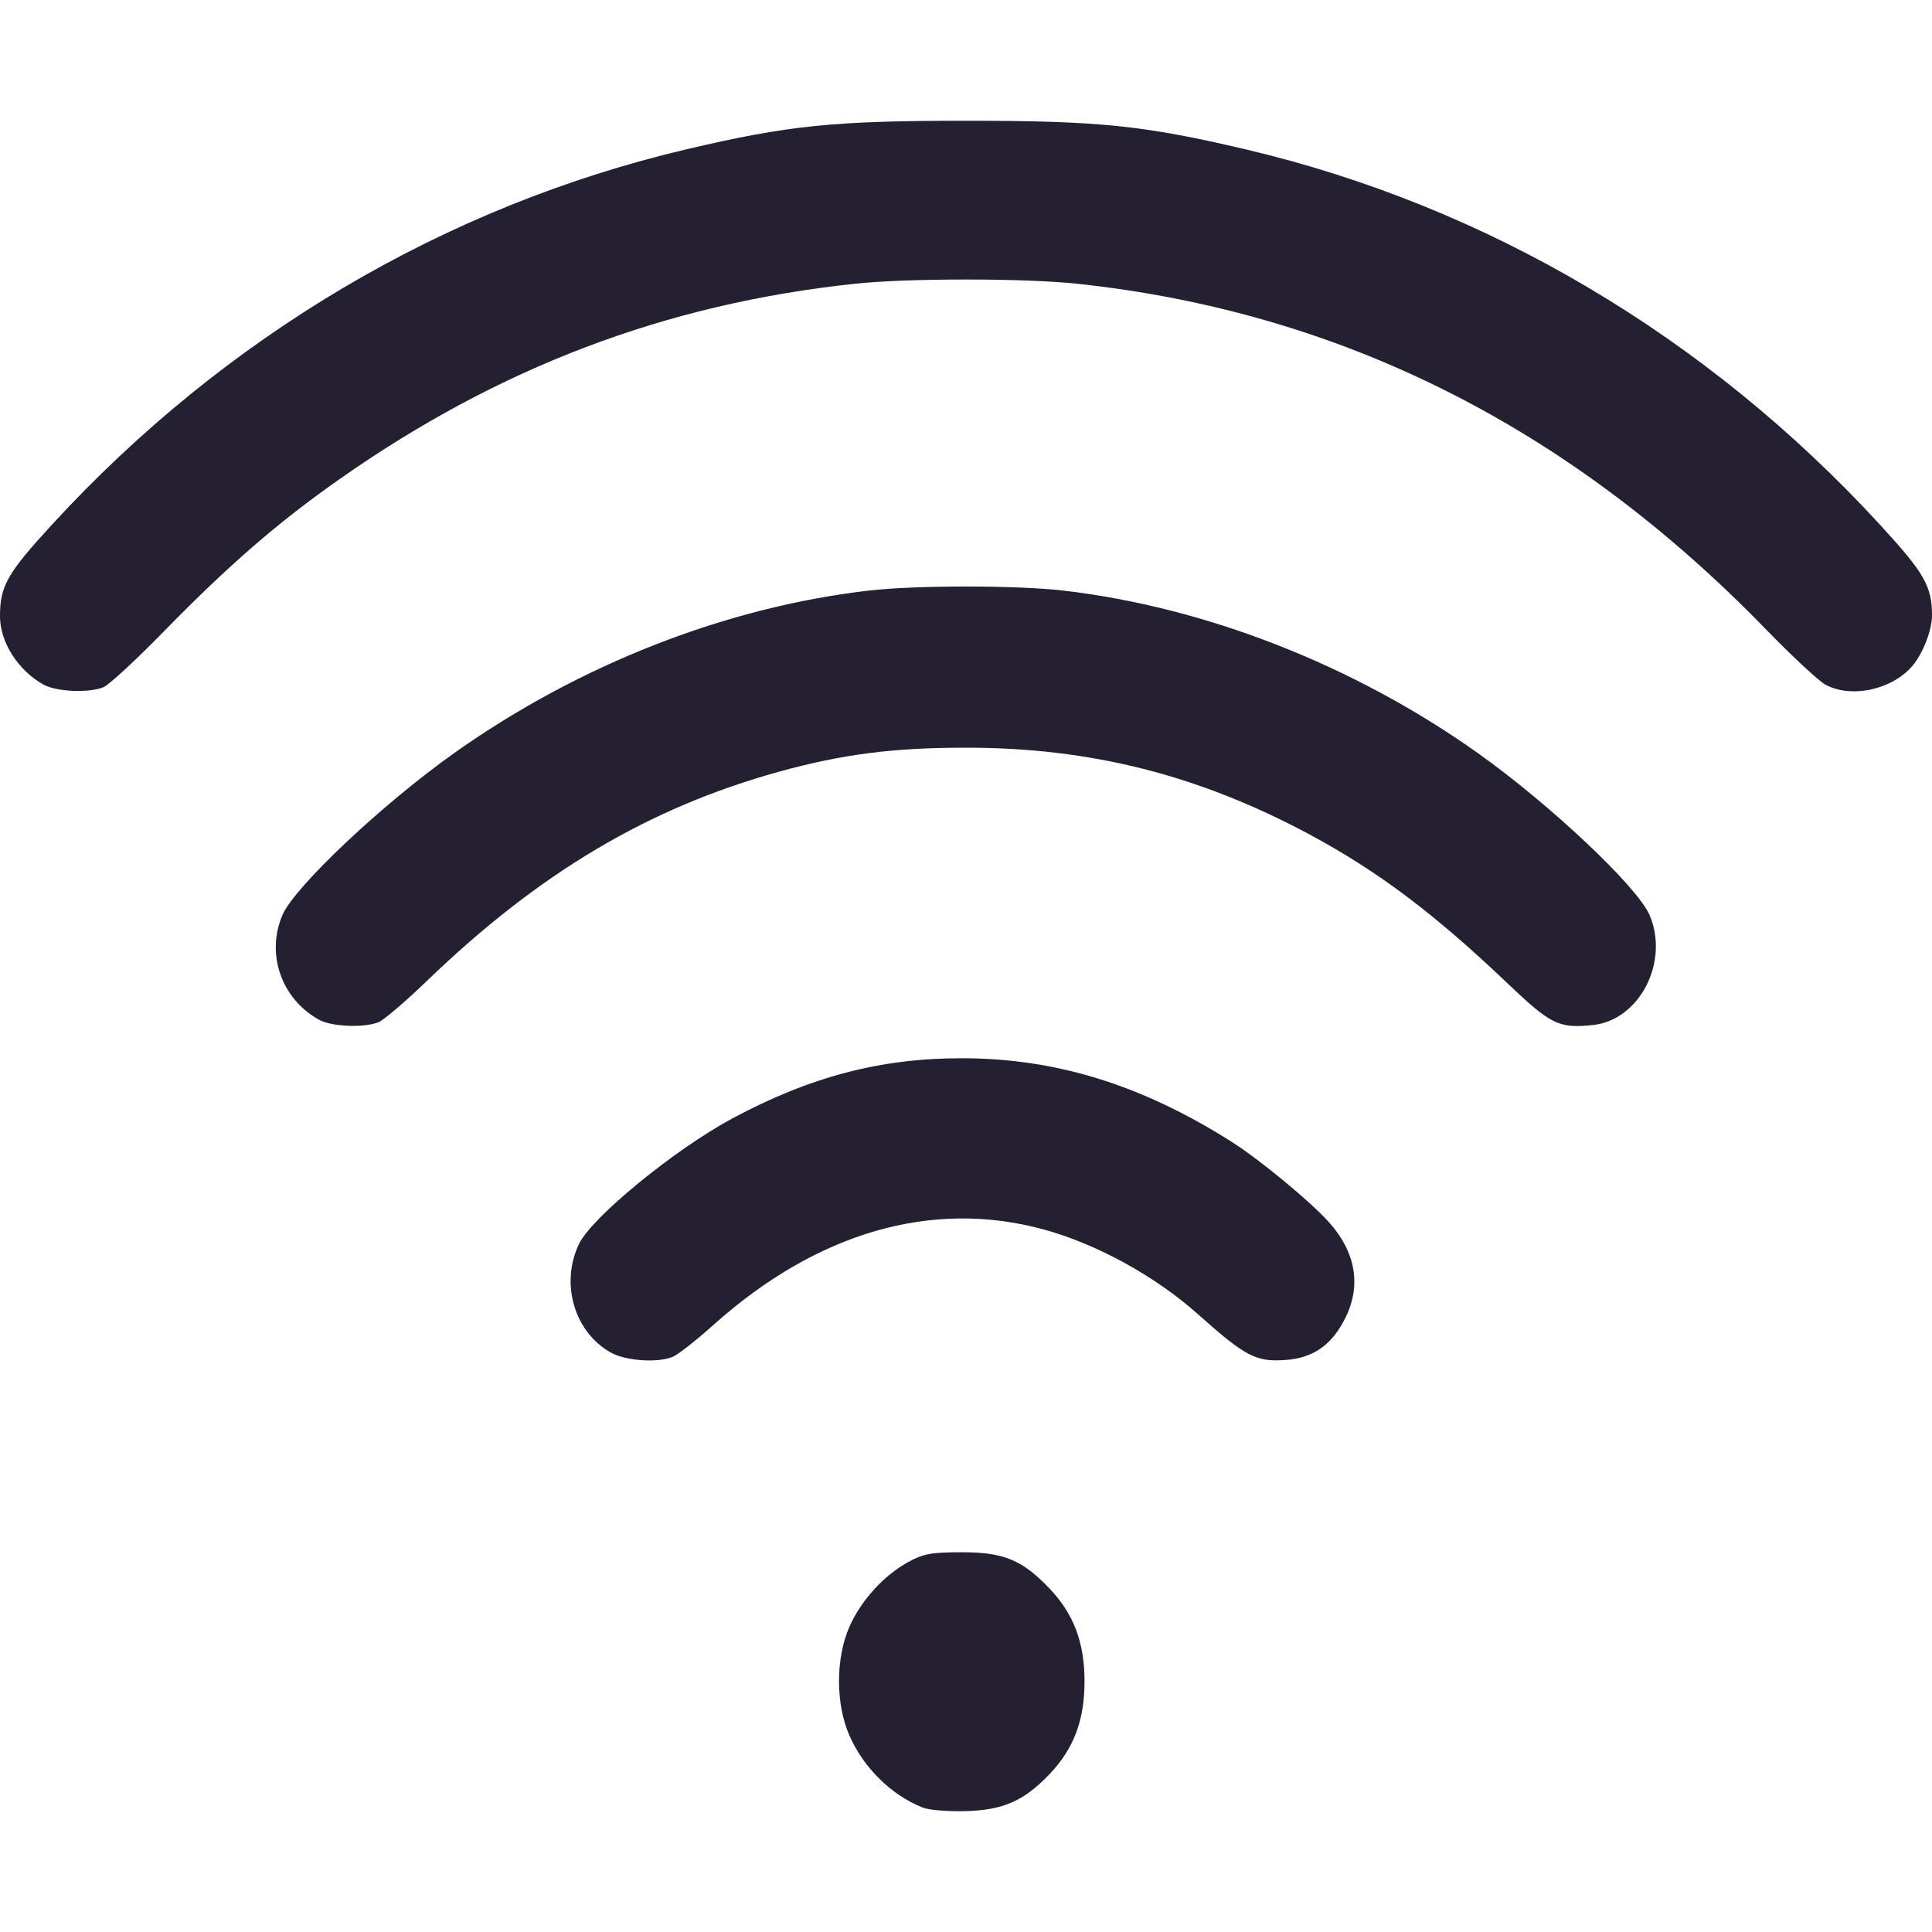 <?xml version="1.0" encoding="UTF-8" standalone="no"?>
<svg
   height="16"
   width="16"
   version="1.1"
   id="svg6"
   xmlns="http://www.w3.org/2000/svg"
   xmlns:svg="http://www.w3.org/2000/svg"
   xmlns:rdf="http://www.w3.org/1999/02/22-rdf-syntax-ns#"
   xmlns:cc="http://creativecommons.org/ns#"
   xmlns:dc="http://purl.org/dc/elements/1.1/">
  <defs
     id="defs10" />
  <path
     style="fill:#241f31;stroke-width:1"
     d="m 7.64,14.969 c -0.26,-0.104 -0.487,-0.328 -0.605,-0.595 -0.115,-0.261 -0.116,-0.64 -4.5e-4,-0.902 0.096,-0.218 0.285,-0.426 0.489,-0.537 0.125,-0.068 0.192,-0.08 0.444,-0.08 0.344,0 0.498,0.064 0.722,0.298 0.202,0.212 0.292,0.448 0.292,0.771 0,0.323 -0.089,0.559 -0.292,0.771 -0.211,0.22 -0.381,0.295 -0.691,0.304 -0.146,0.004 -0.308,-0.009 -0.359,-0.03 z M 5.058,11.201 C 4.755,11.031 4.638,10.627 4.796,10.3 4.903,10.079 5.588,9.519 6.064,9.263 6.708,8.917 7.294,8.763 7.966,8.764 8.746,8.764 9.458,8.985 10.203,9.458 c 0.231,0.147 0.648,0.491 0.803,0.664 0.218,0.242 0.268,0.516 0.142,0.779 -0.111,0.233 -0.268,0.346 -0.504,0.362 -0.243,0.017 -0.33,-0.029 -0.723,-0.379 C 9.568,10.568 9.079,10.3 8.64,10.181 7.718,9.93 6.766,10.205 5.909,10.972 c -0.144,0.129 -0.296,0.248 -0.338,0.265 -0.127,0.052 -0.391,0.033 -0.513,-0.036 z M 2.64,8.444 C 2.33,8.271 2.201,7.901 2.339,7.578 2.44,7.343 3.167,6.658 3.765,6.234 4.796,5.504 6.011,5.028 7.194,4.891 c 0.39,-0.045 1.222,-0.045 1.612,0 1.179,0.137 2.407,0.618 3.429,1.343 0.6,0.426 1.325,1.109 1.426,1.344 0.166,0.388 -0.083,0.871 -0.47,0.911 -0.282,0.029 -0.347,-0.003 -0.708,-0.347 C 11.876,7.564 11.41,7.214 10.844,6.91 9.923,6.417 9.031,6.192 8,6.192 c -0.605,0 -1.023,0.054 -1.549,0.199 -1.08,0.299 -1.986,0.837 -2.914,1.731 -0.177,0.171 -0.358,0.325 -0.401,0.343 -0.12,0.049 -0.392,0.038 -0.496,-0.021 z M 0.359,5.669 C 0.149,5.551 0.001,5.319 1.2276758e-5,5.106 -9.8772309e-4,4.855 0.058,4.75 0.432,4.343 1.865,2.784 3.688,1.706 5.687,1.236 6.529,1.038 6.902,1 8,1 9.098,1 9.47,1.038 10.312,1.236 12.312,1.706 14.134,2.784 15.567,4.343 15.938,4.747 16,4.854 16,5.099 16,5.22 15.922,5.418 15.835,5.518 15.663,5.715 15.327,5.785 15.116,5.669 15.061,5.639 14.835,5.429 14.615,5.202 12.989,3.53 11.098,2.583 8.922,2.35 8.48,2.303 7.519,2.303 7.078,2.35 5.513,2.517 4.132,3.041 2.812,3.968 2.303,4.325 1.894,4.68 1.366,5.22 1.131,5.461 0.902,5.673 0.857,5.691 0.736,5.741 0.465,5.729 0.359,5.669 Z"
     id="path5212" />
</svg>
